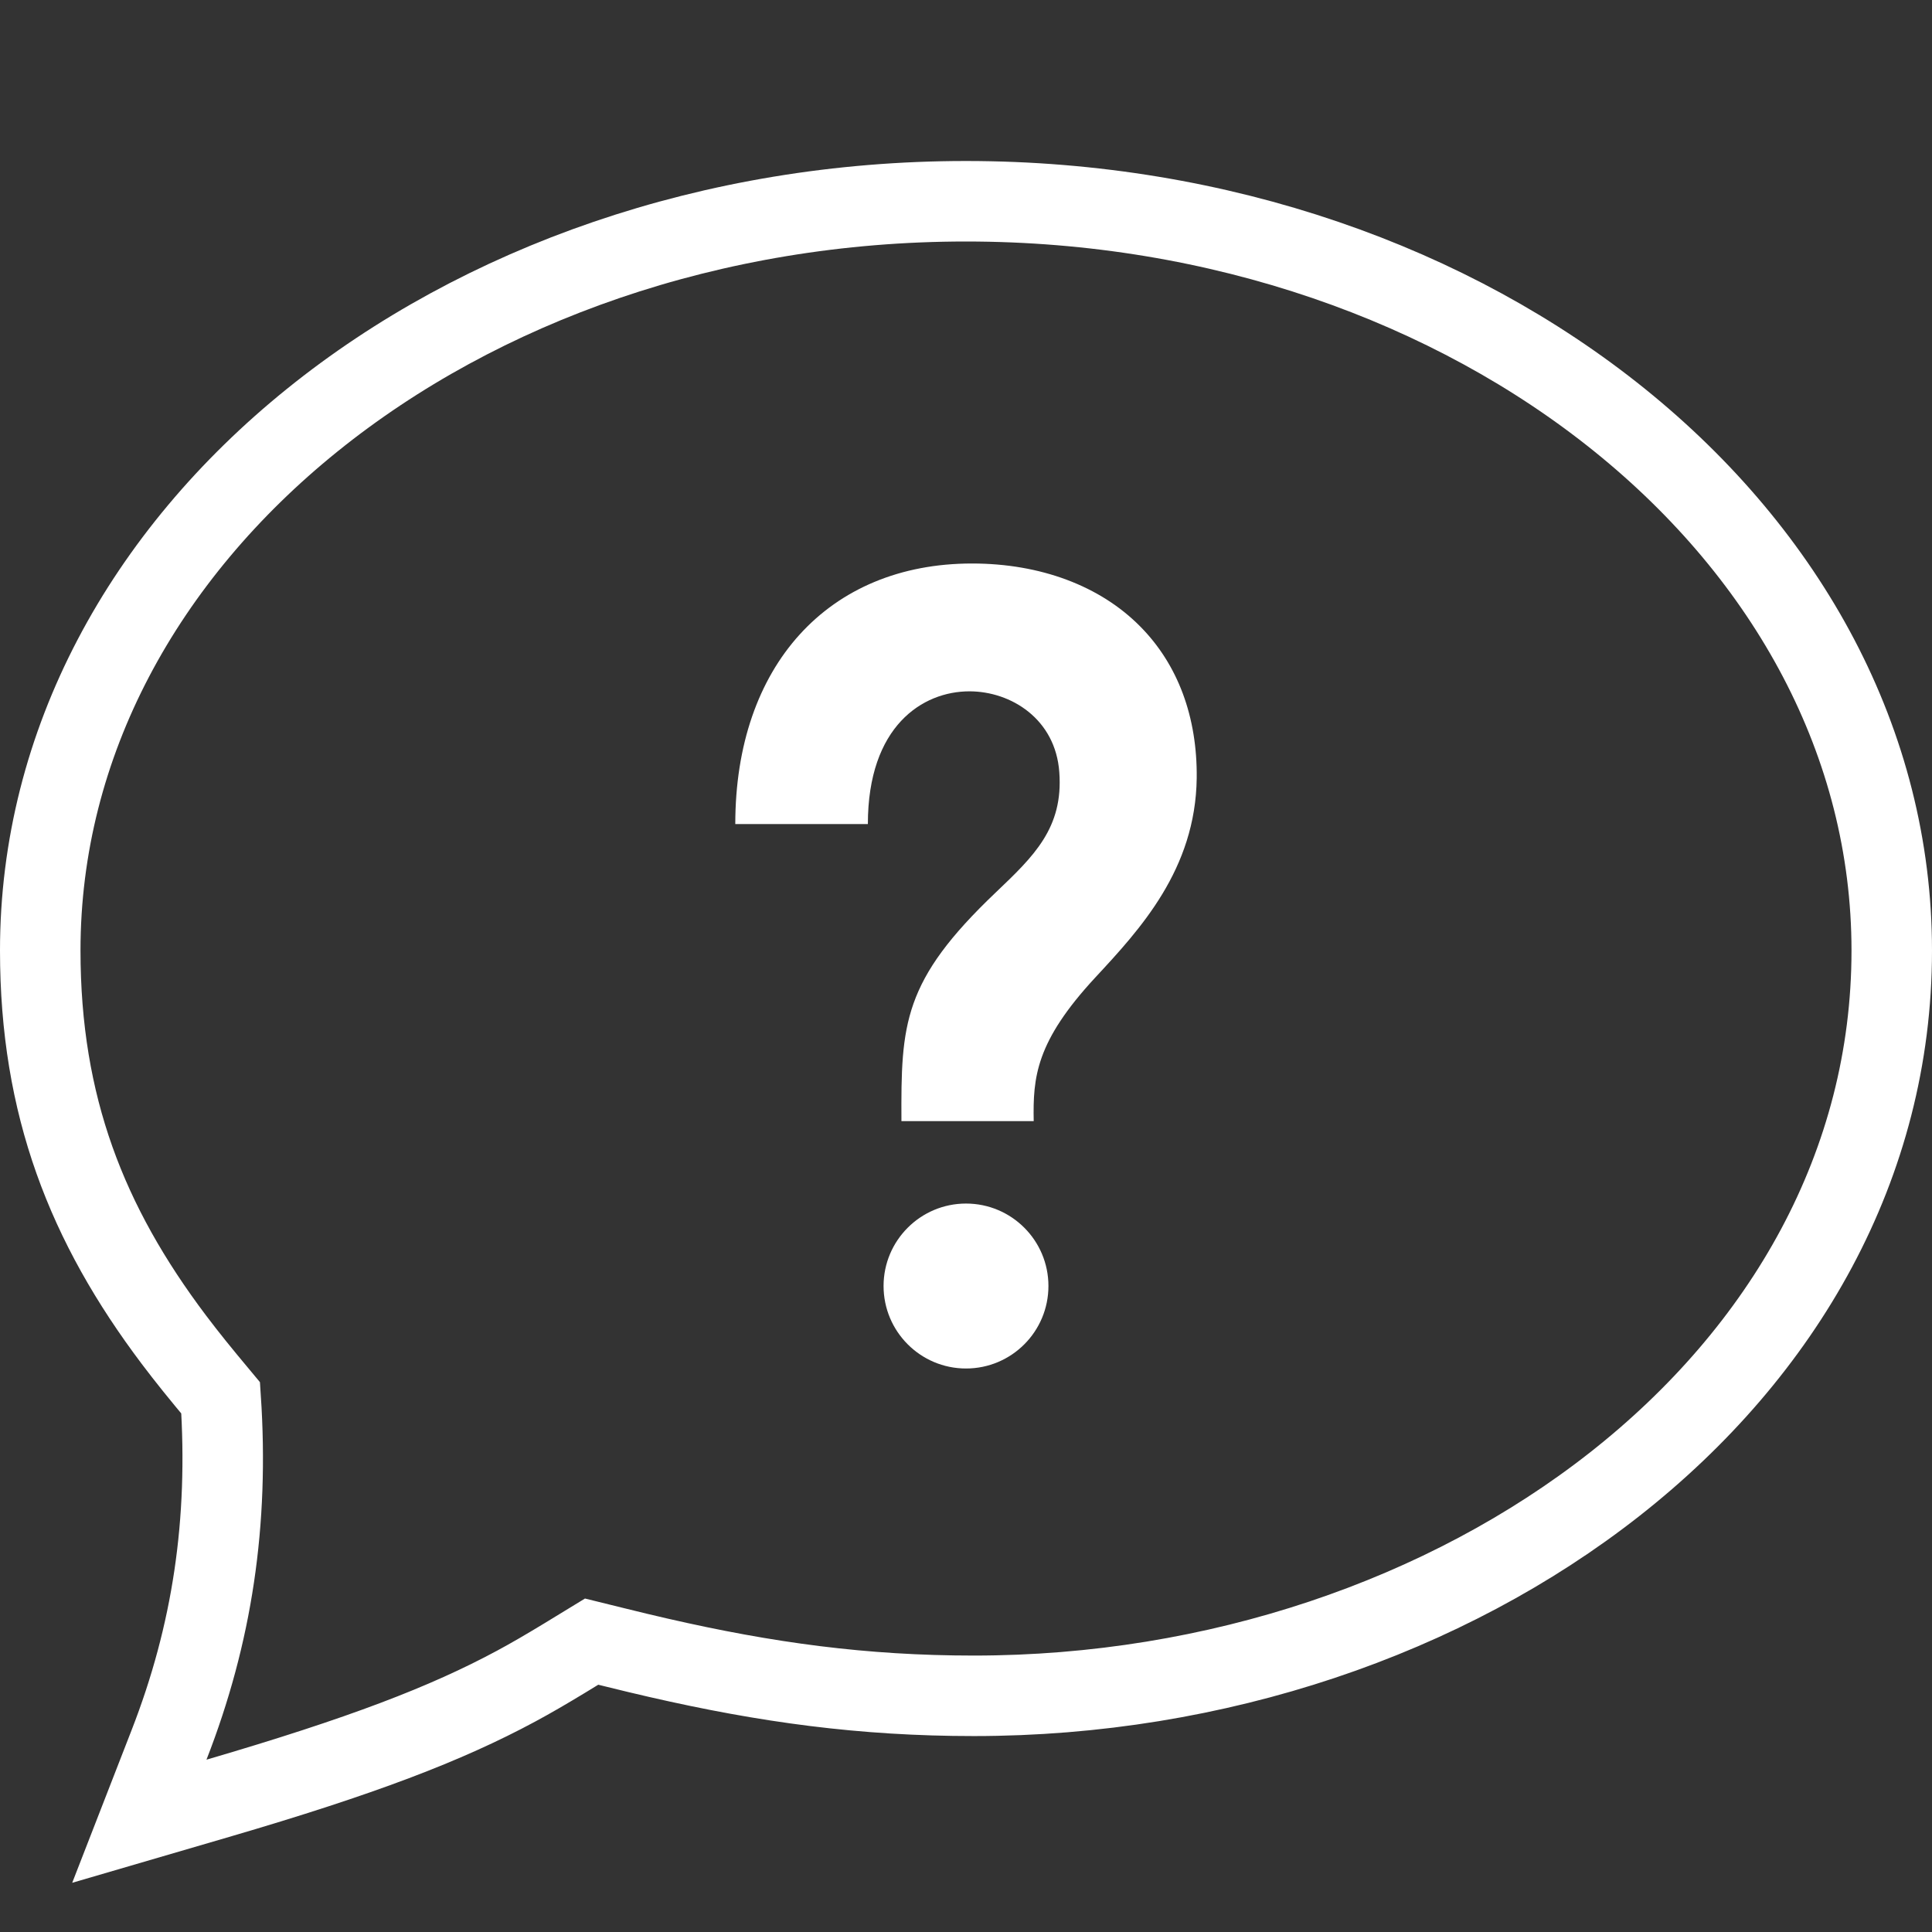 <?xml version="1.0" encoding="UTF-8"?>
<svg width="24px" height="24px" viewBox="0 0 24 24" version="1.1" xmlns="http://www.w3.org/2000/svg" xmlns:xlink="http://www.w3.org/1999/xlink">
    <rect x="0" y="0" width="24" height="24" fill="#333333" stroke="none"/>
    <!-- Generator: Sketch 51.3 (57544) - http://www.bohemiancoding.com/sketch -->
    <title>nav-item/icon/support</title>
    <desc>Created with Sketch.</desc>
    <defs></defs>
    <g id="nav-item/icon/support" stroke="none" stroke-width="1" fill="none" fill-rule="evenodd">
        <path d="M7.349,20.393 C7.226,20.468 7.073,20.562 7.01,20.6 C6.789,20.734 6.604,20.842 6.411,20.946 C5.542,21.414 4.494,21.816 2.706,22.339 L1.731,22.624 L2.099,21.678 C2.638,20.296 2.844,18.908 2.741,17.365 C2.469,17.039 2.335,16.873 2.16,16.642 C1.08,15.209 0.5,13.739 0.5,11.808 C0.499,6.648 5.679,2.5 11.999,2.5 C18.32,2.5 23.5,6.648 23.5,11.808 C23.5,17.139 18.128,21.066 12.098,21.066 C10.724,21.066 9.523,20.902 8.177,20.593 C8.006,20.554 7.836,20.513 7.63,20.462 C7.593,20.453 7.466,20.422 7.349,20.393 Z" id="Shape" stroke="#FFFFFF" fill-rule="nonzero"></path>
        <g id="Group" transform="translate(9, 7)" fill="#FFFFFF" fill-rule="nonzero">
            <path d="M4.024,8.975 C4.024,9.541 3.566,10 3,10 C2.435,10 1.976,9.541 1.976,8.975 C1.976,8.41 2.435,7.951 3,7.951 C3.566,7.951 4.024,8.41 4.024,8.975 Z" id="Path"></path>
            <path d="M5.165,0.783 C4.667,0.278 3.924,4.4408921e-16 3.075,4.4408921e-16 C1.289,4.4408921e-16 0.134,1.271 0.134,3.237 L1.781,3.237 C1.781,2.02 2.461,1.588 3.042,1.588 C3.561,1.588 4.112,1.933 4.159,2.592 C4.211,3.286 3.84,3.638 3.371,4.085 C2.214,5.185 2.192,5.718 2.198,6.927 L3.841,6.927 C3.831,6.383 3.866,5.941 4.607,5.142 C5.162,4.544 5.852,3.8 5.866,2.665 C5.874,1.907 5.633,1.256 5.165,0.783 Z" id="Path"></path>
        </g>
    </g>
</svg>